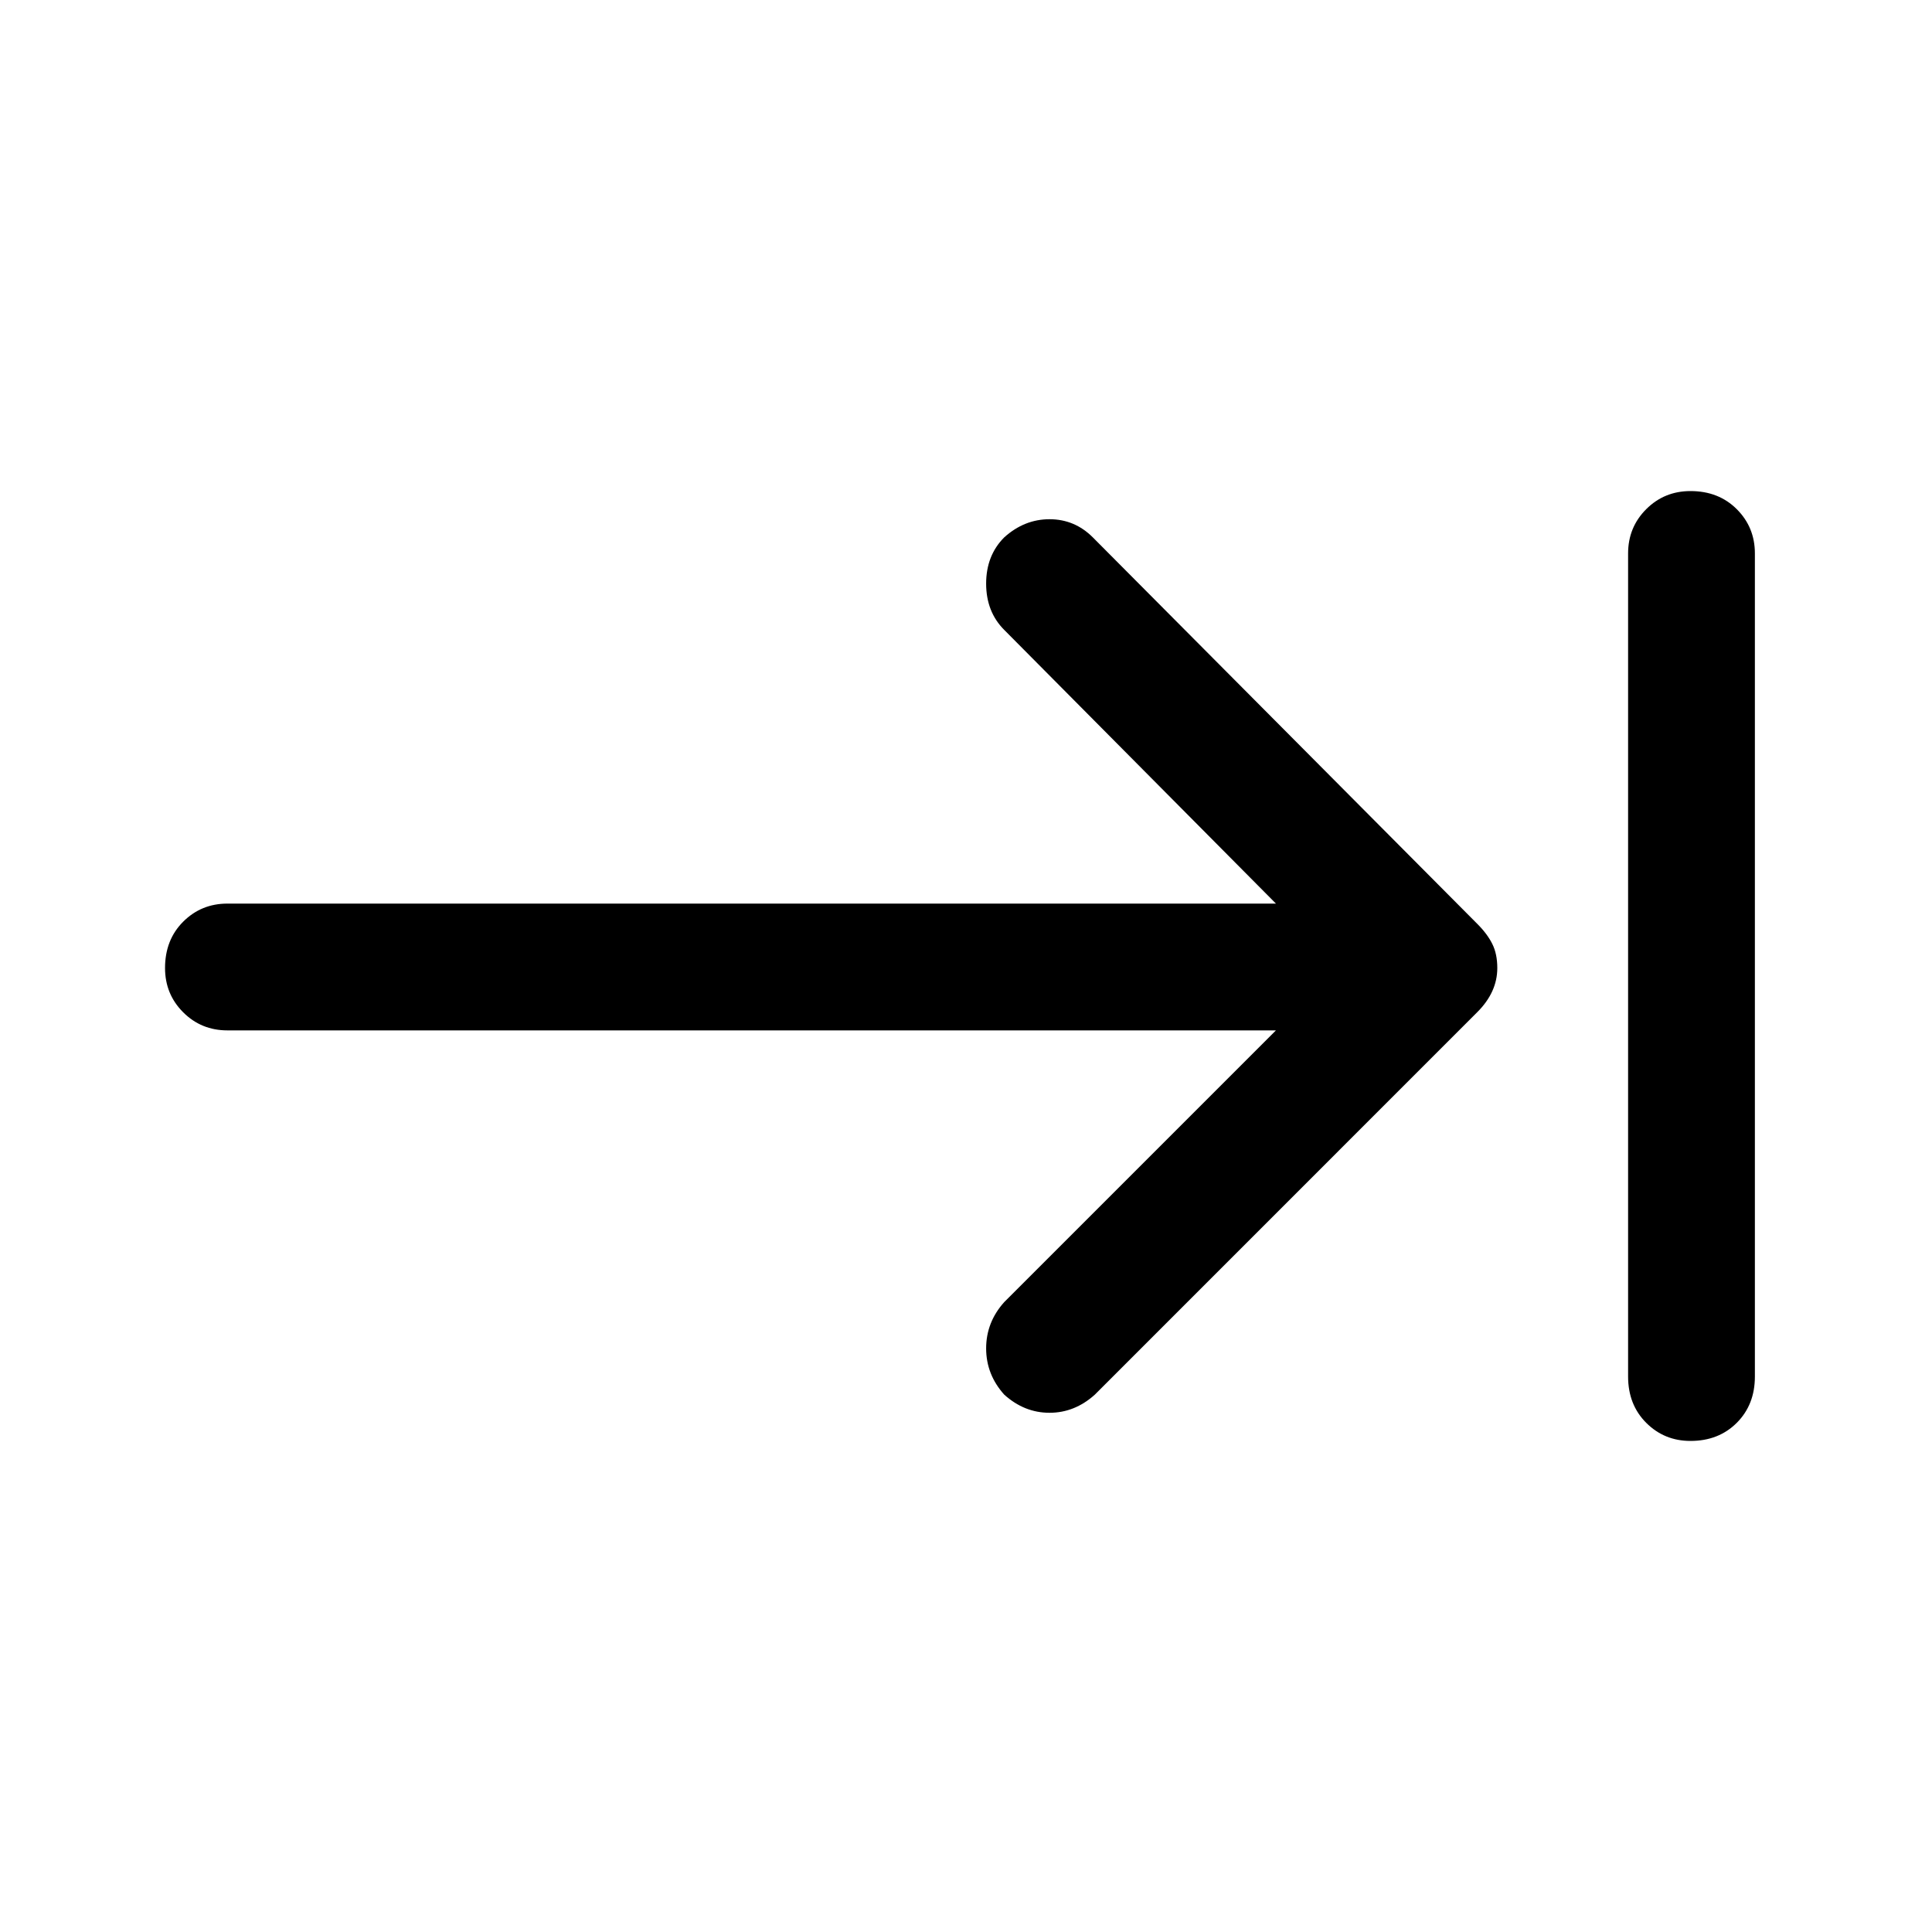 <svg xmlns="http://www.w3.org/2000/svg" height="40" width="40"><path d="M20.792 28.875q-.375-.417-.375-.958 0-.542.375-.959l5.625-5.625H4.708q-.541 0-.916-.375t-.375-.916q0-.584.375-.959t.916-.375h21.709l-5.625-5.666q-.375-.375-.375-.959 0-.583.375-.958.416-.375.937-.375.521 0 .896.375l7.958 8q.209.208.313.417.104.208.104.5 0 .25-.104.479-.104.229-.313.437l-7.916 7.917q-.417.375-.938.375-.521 0-.937-.375ZM35 29.833q-.542 0-.917-.375t-.375-.958V11.458q0-.541.375-.916t.917-.375q.583 0 .958.375t.375.916V28.5q0 .583-.375.958t-.958.375Z"/></svg>